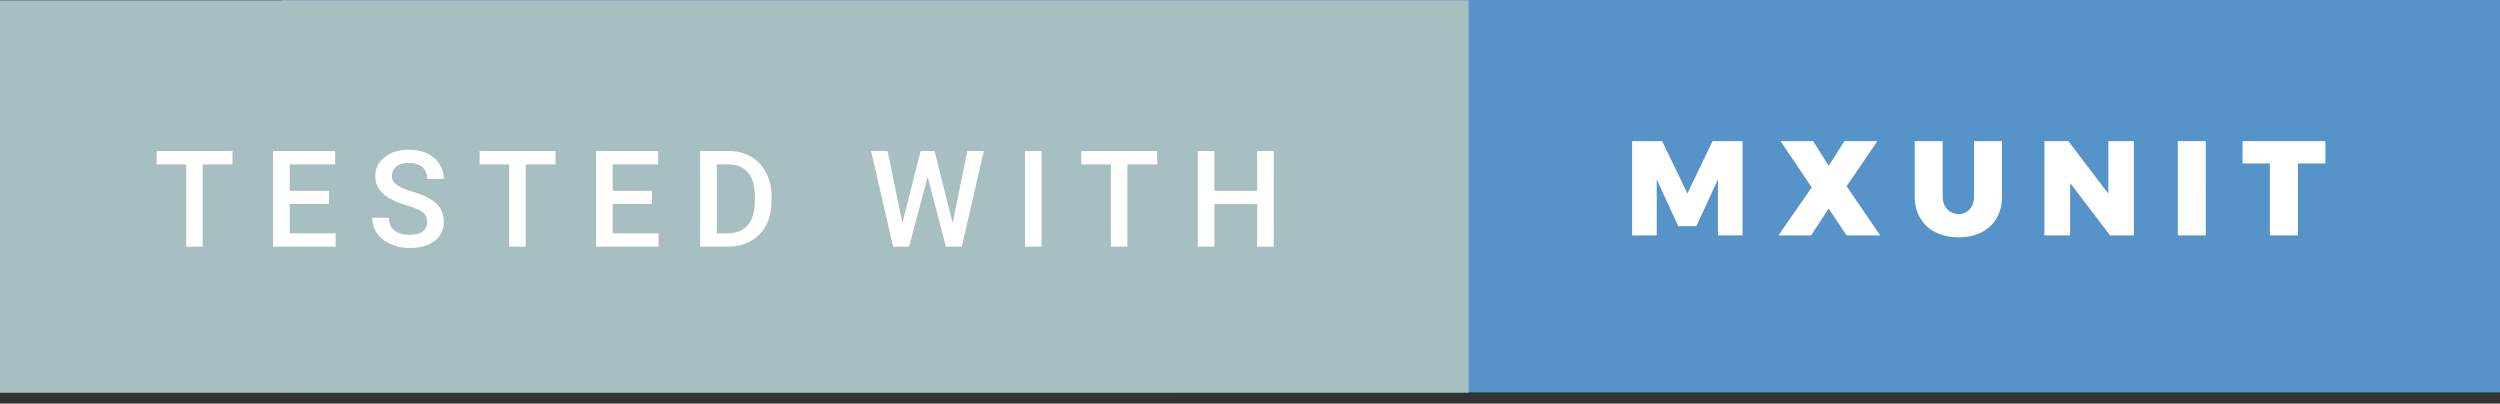 <svg width="223" height="36" viewBox="0 0 223 36" xmlns="http://www.w3.org/2000/svg"><rect x="0" y="0" width="223" height="36" fill="#333333" stroke="none"/><title>tested-with-mxunit</title><g fill="none" fill-rule="evenodd"><path fill="#5593C8" fill-rule="nonzero" d="M25.083 0h197.92v35H25.083z"/><path fill="#A7BFC1" fill-rule="nonzero" d="M0 .029h131v35H0z"/><path d="M20.74 14.664h-2.66V22h-1.47v-7.336h-2.637V13.47h6.767v1.195zm8.606 3.527h-3.504v2.625h4.095V22H24.36v-8.531h5.537v1.195h-4.054v2.356h3.504v1.171zm8.758 1.612c0-.375-.132-.664-.396-.867-.264-.204-.74-.409-1.427-.616-.687-.207-1.234-.437-1.64-.691-.778-.488-1.166-1.125-1.166-1.91 0-.688.28-1.254.84-1.7.561-.445 1.289-.667 2.183-.667.594 0 1.123.109 1.588.328.465.218.83.53 1.096.934.265.405.398.853.398 1.345h-1.476c0-.445-.14-.794-.42-1.046-.279-.252-.678-.378-1.198-.378-.484 0-.86.104-1.128.31-.267.208-.401.497-.401.868 0 .312.145.573.434.782.289.21.765.412 1.43.61.663.197 1.197.421 1.599.673.402.252.697.541.885.868.187.326.28.708.28 1.145 0 .711-.272 1.276-.816 1.696-.545.42-1.285.63-2.218.63a4.168 4.168 0 0 1-1.702-.343c-.518-.228-.92-.544-1.207-.946a2.358 2.358 0 0 1-.431-1.406h1.482c0 .484.16.86.48 1.125.321.266.78.398 1.378.398.515 0 .903-.104 1.163-.313.26-.21.39-.486.39-.83zm11.447-5.139h-2.66V22H45.42v-7.336h-2.637V13.47h6.768v1.195zm8.605 3.527h-3.504v2.625h4.096V22H53.17v-8.531h5.537v1.195h-4.055v2.356h3.504v1.171zm4.3 3.809v-8.531h2.519c.754 0 1.422.168 2.006.504a3.436 3.436 0 0 1 1.357 1.43c.32.617.48 1.324.48 2.12v.428c0 .809-.16 1.52-.483 2.133a3.395 3.395 0 0 1-1.377 1.418c-.596.332-1.278.498-2.048.498h-2.455zm1.481-7.336v6.152h.967c.778 0 1.374-.243 1.79-.73.416-.485.628-1.184.636-2.094v-.474c0-.926-.201-1.633-.603-2.122-.403-.488-.987-.732-1.752-.732h-1.038zm21.038 5.227l1.312-6.422h1.47L85.79 22h-1.418l-1.623-6.229L81.09 22h-1.424l-1.969-8.531h1.471l1.324 6.41 1.63-6.41h1.241l1.612 6.422zM92.906 22H91.43v-8.531h1.476V22zm10.317-7.336h-2.66V22h-1.471v-7.336h-2.637V13.47h6.768v1.195zM113.615 22h-1.476v-3.791h-3.815V22h-1.482v-8.531h1.482v3.55h3.815v-3.55h1.476V22zM145.584 12.588h2.676l2.256 4.668 2.244-4.668h2.676V21h-2.196v-4.992l-1.92 4.164h-1.62l-1.92-4.164V21h-2.196v-8.412zm13.24 0h2.904l1.392 2.196 1.404-2.196h2.94l-2.748 4.02 3 4.392h-3l-1.596-2.4-1.572 2.4h-2.916l2.976-4.284-2.784-4.128zm14.464 4.932c0 .472.136.852.408 1.14.272.288.612.432 1.02.432.4 0 .728-.142.984-.426.256-.284.384-.666.384-1.146v-4.932h2.496v4.932c0 .736-.158 1.378-.474 1.926a3.216 3.216 0 0 1-1.35 1.272c-.584.3-1.264.45-2.04.45-.784 0-1.472-.15-2.064-.45a3.278 3.278 0 0 1-1.374-1.272c-.324-.548-.486-1.19-.486-1.926v-4.932h2.496v4.932zm14.776-4.932h2.28V21h-2.124l-3.564-4.68V21h-2.292v-8.412h2.136l3.564 4.692v-4.692zm6.196 0h2.496V21h-2.496v-8.412zm5.776 0h7.392v1.992h-2.448V21h-2.508v-6.42h-2.436v-1.992z" fill="#FFF"/></g></svg>